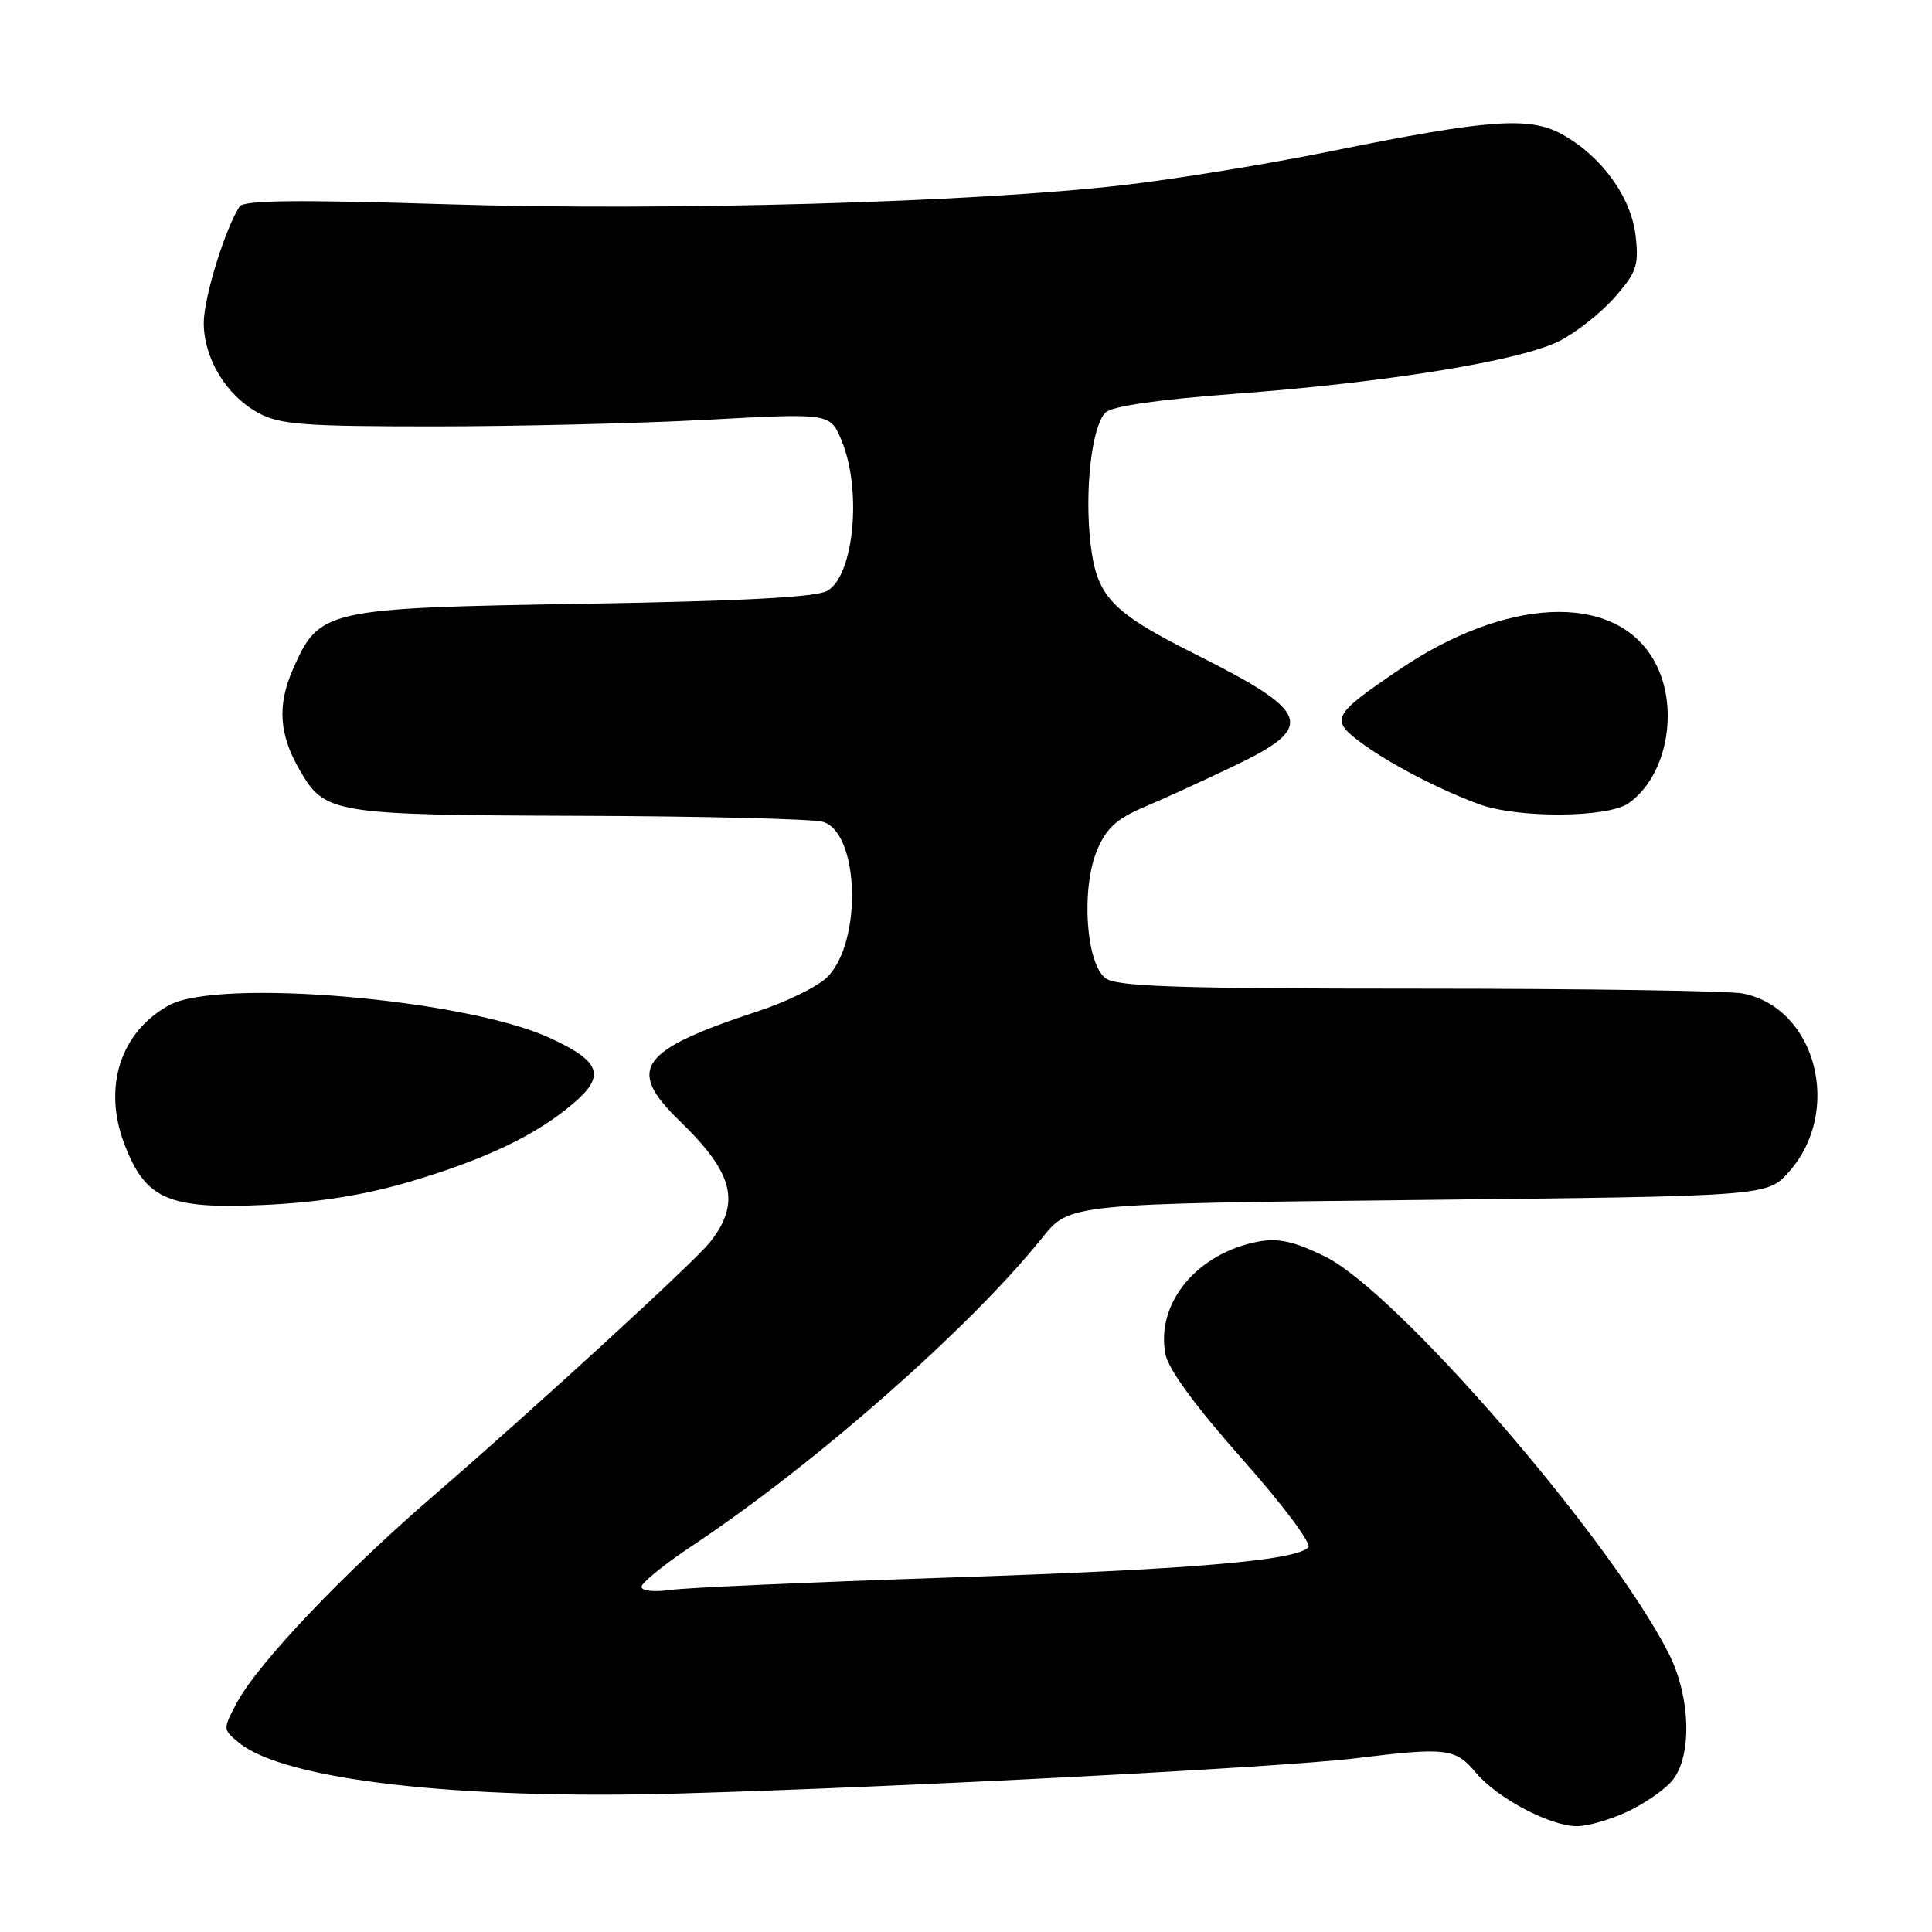 <?xml version="1.0" encoding="UTF-8" standalone="no"?>
<!DOCTYPE svg PUBLIC "-//W3C//DTD SVG 1.1//EN" "http://www.w3.org/Graphics/SVG/1.1/DTD/svg11.dtd" >
<svg xmlns="http://www.w3.org/2000/svg" xmlns:xlink="http://www.w3.org/1999/xlink" version="1.1" viewBox="0 0 256 256">
 <g >
 <path fill="currentColor"
d=" M 215.50 240.12 C 217.70 239.11 220.38 237.29 221.46 236.08 C 224.26 232.93 224.07 224.88 221.07 219.00 C 213.20 203.63 185.02 171.11 175.55 166.48 C 171.48 164.49 169.39 164.02 166.72 164.52 C 158.61 166.05 153.15 172.66 154.42 179.41 C 154.79 181.41 158.40 186.34 164.61 193.34 C 170.00 199.42 173.84 204.56 173.36 205.04 C 171.59 206.81 157.60 207.98 125.50 209.04 C 107.35 209.65 90.81 210.38 88.75 210.68 C 86.64 210.98 85.00 210.80 85.00 210.26 C 85.00 209.73 88.04 207.27 91.75 204.80 C 108.04 193.97 128.62 175.86 138.11 164.00 C 141.71 159.50 141.71 159.50 187.94 159.00 C 234.17 158.50 234.17 158.50 237.03 155.29 C 244.19 147.27 240.67 133.58 230.94 131.64 C 229.18 131.29 209.89 131.00 188.07 131.00 C 156.11 131.00 148.02 130.73 146.51 129.63 C 143.90 127.72 143.23 117.79 145.36 112.68 C 146.60 109.72 147.95 108.49 151.72 106.89 C 154.35 105.78 159.76 103.30 163.75 101.38 C 174.40 96.26 173.71 94.37 158.40 86.69 C 147.22 81.08 145.32 79.07 144.50 72.01 C 143.69 64.98 144.66 56.49 146.49 54.66 C 147.31 53.83 153.45 52.94 163.66 52.18 C 183.92 50.66 201.52 47.80 206.66 45.17 C 208.88 44.04 212.16 41.44 213.96 39.40 C 216.85 36.10 217.17 35.17 216.73 31.26 C 216.15 26.12 212.21 20.68 206.97 17.79 C 202.65 15.40 197.23 15.80 176.29 20.05 C 168.15 21.71 155.88 23.71 149.00 24.51 C 129.07 26.83 88.29 27.98 59.00 27.06 C 39.49 26.45 32.30 26.53 31.75 27.36 C 29.82 30.32 27.00 39.46 27.00 42.79 C 27.01 47.49 29.97 52.39 34.21 54.70 C 37.07 56.26 40.13 56.50 57.50 56.50 C 68.50 56.50 84.81 56.10 93.75 55.62 C 110.00 54.74 110.00 54.74 111.50 58.34 C 114.24 64.90 113.17 76.25 109.62 78.29 C 108.14 79.13 98.37 79.65 77.50 80.00 C 43.05 80.57 42.33 80.73 38.84 88.62 C 36.71 93.44 36.97 97.34 39.75 102.11 C 43.07 107.82 44.13 107.99 76.65 108.10 C 93.07 108.15 107.62 108.51 109.00 108.89 C 113.86 110.23 114.30 124.79 109.62 129.47 C 108.39 130.70 104.26 132.74 100.44 133.99 C 84.68 139.18 82.93 141.63 90.08 148.55 C 97.21 155.45 98.19 159.34 94.11 164.56 C 92.11 167.13 70.96 186.52 57.19 198.41 C 45.36 208.63 34.13 220.46 31.39 225.62 C 29.51 229.14 29.51 229.16 31.69 230.94 C 37.72 235.85 60.66 238.49 90.00 237.65 C 119.59 236.80 169.80 234.18 179.55 232.99 C 191.69 231.50 192.82 231.63 195.57 234.90 C 198.44 238.31 205.46 242.01 209.00 241.98 C 210.38 241.97 213.30 241.13 215.50 240.12 Z  M 54.31 156.58 C 64.34 153.61 70.98 150.44 75.92 146.25 C 80.32 142.52 79.64 140.64 72.76 137.49 C 61.56 132.37 28.99 129.59 22.40 133.20 C 15.96 136.73 13.60 144.05 16.48 151.59 C 19.29 158.94 22.29 160.24 35.00 159.66 C 42.20 159.33 48.27 158.36 54.31 156.58 Z  M 215.78 106.44 C 221.09 102.72 222.66 93.24 218.97 87.19 C 213.67 78.48 199.50 79.15 185.33 88.78 C 176.58 94.72 176.25 95.33 180.20 98.30 C 183.89 101.07 190.59 104.58 195.95 106.55 C 201.09 108.45 213.01 108.38 215.78 106.44 Z "/>
</g>
</svg>